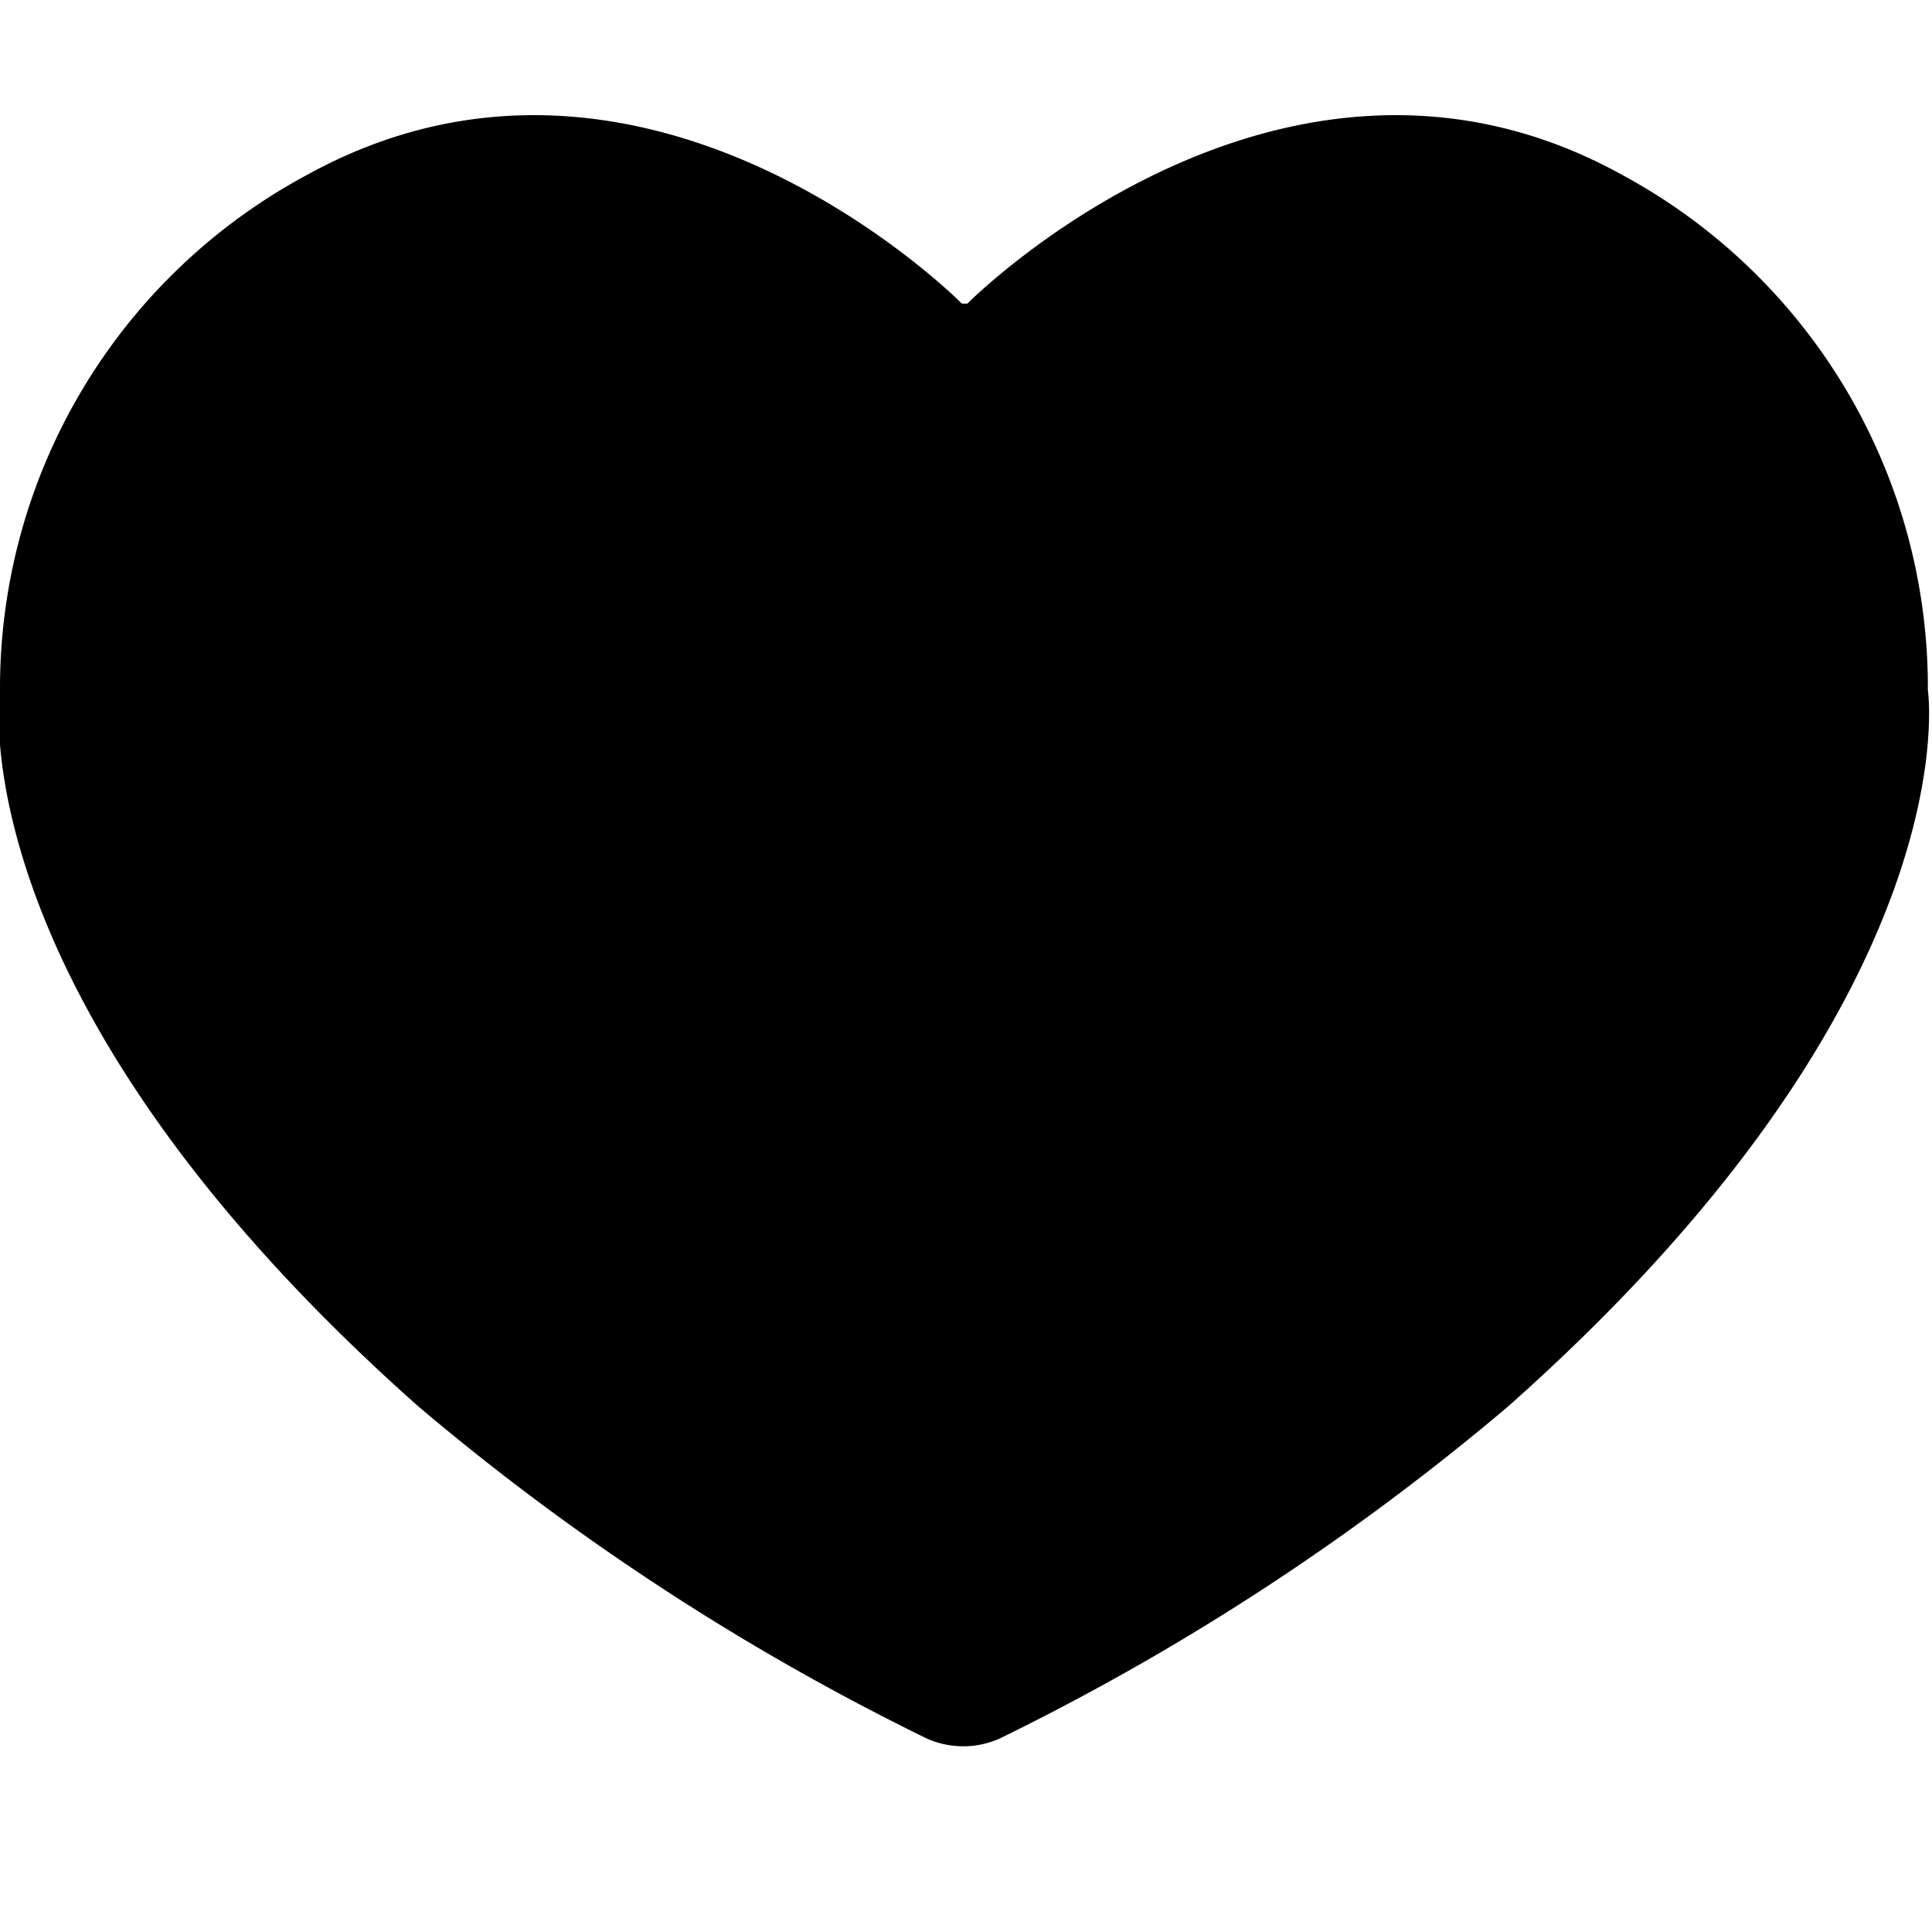 <svg data-tags="love,like,appreciate" xmlns="http://www.w3.org/2000/svg" viewBox="0 0 14 14"><path d="M13.97 5a4.22 4.22 0 00-2.21-3.73C9.29-.1 7.01 2.2 7.01 2.2h-.04S4.7-.1 2.22 1.27A4.22 4.22 0 000 5s-.34 2.2 3.03 5.19a17.76 17.76 0 003.69 2.41.65.65 0 00.52 0 17.76 17.76 0 003.69-2.41C14.3 7.2 13.97 5 13.97 5z"/></svg>
